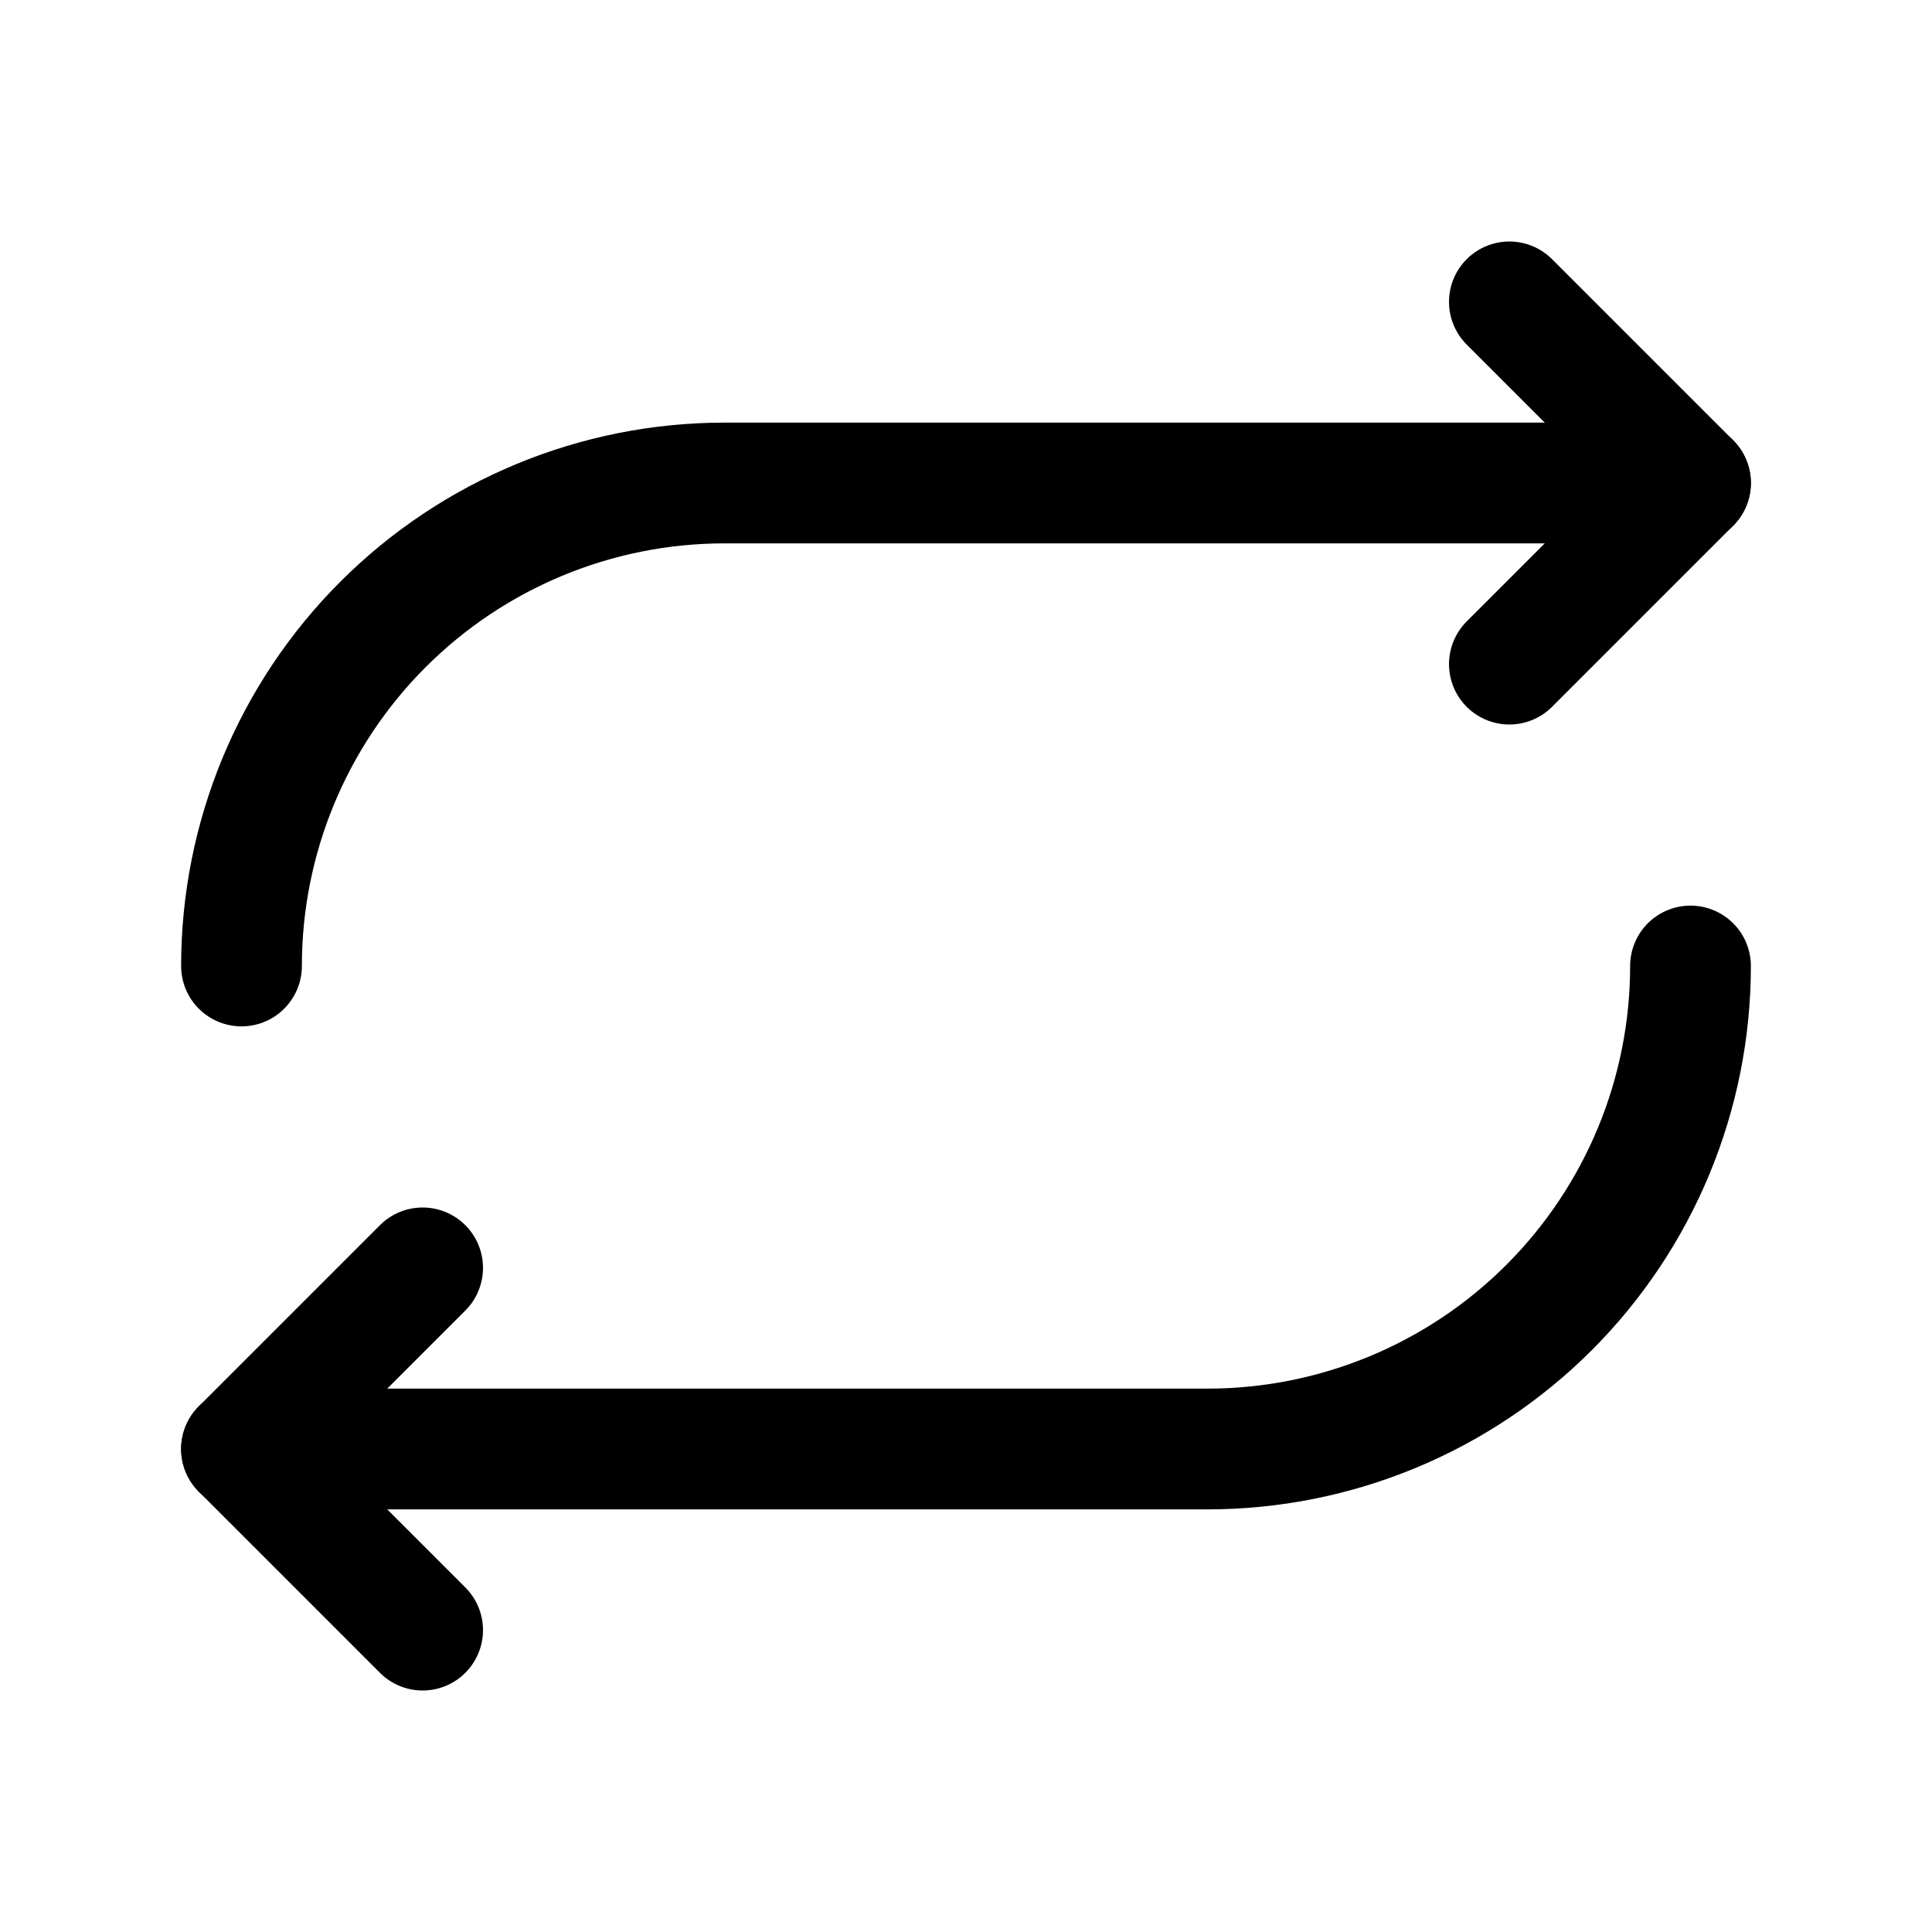 <svg width="32" height="32" viewBox="0 0 32 32" fill="none" xmlns="http://www.w3.org/2000/svg">
<path d="M25 11L28 8L25 5" stroke="black" stroke-width="2" stroke-linecap="round" stroke-linejoin="round"/>
<path d="M4 16C4 13.878 4.843 11.843 6.343 10.343C7.843 8.843 9.878 8 12 8H28" stroke="black" stroke-width="2" stroke-linecap="round" stroke-linejoin="round"/>
<path d="M7 21L4 24L7 27" stroke="black" stroke-width="2" stroke-linecap="round" stroke-linejoin="round"/>
<path d="M28 16C28 18.122 27.157 20.157 25.657 21.657C24.157 23.157 22.122 24 20 24H4" stroke="black" stroke-width="2" stroke-linecap="round" stroke-linejoin="round"/>
</svg>
